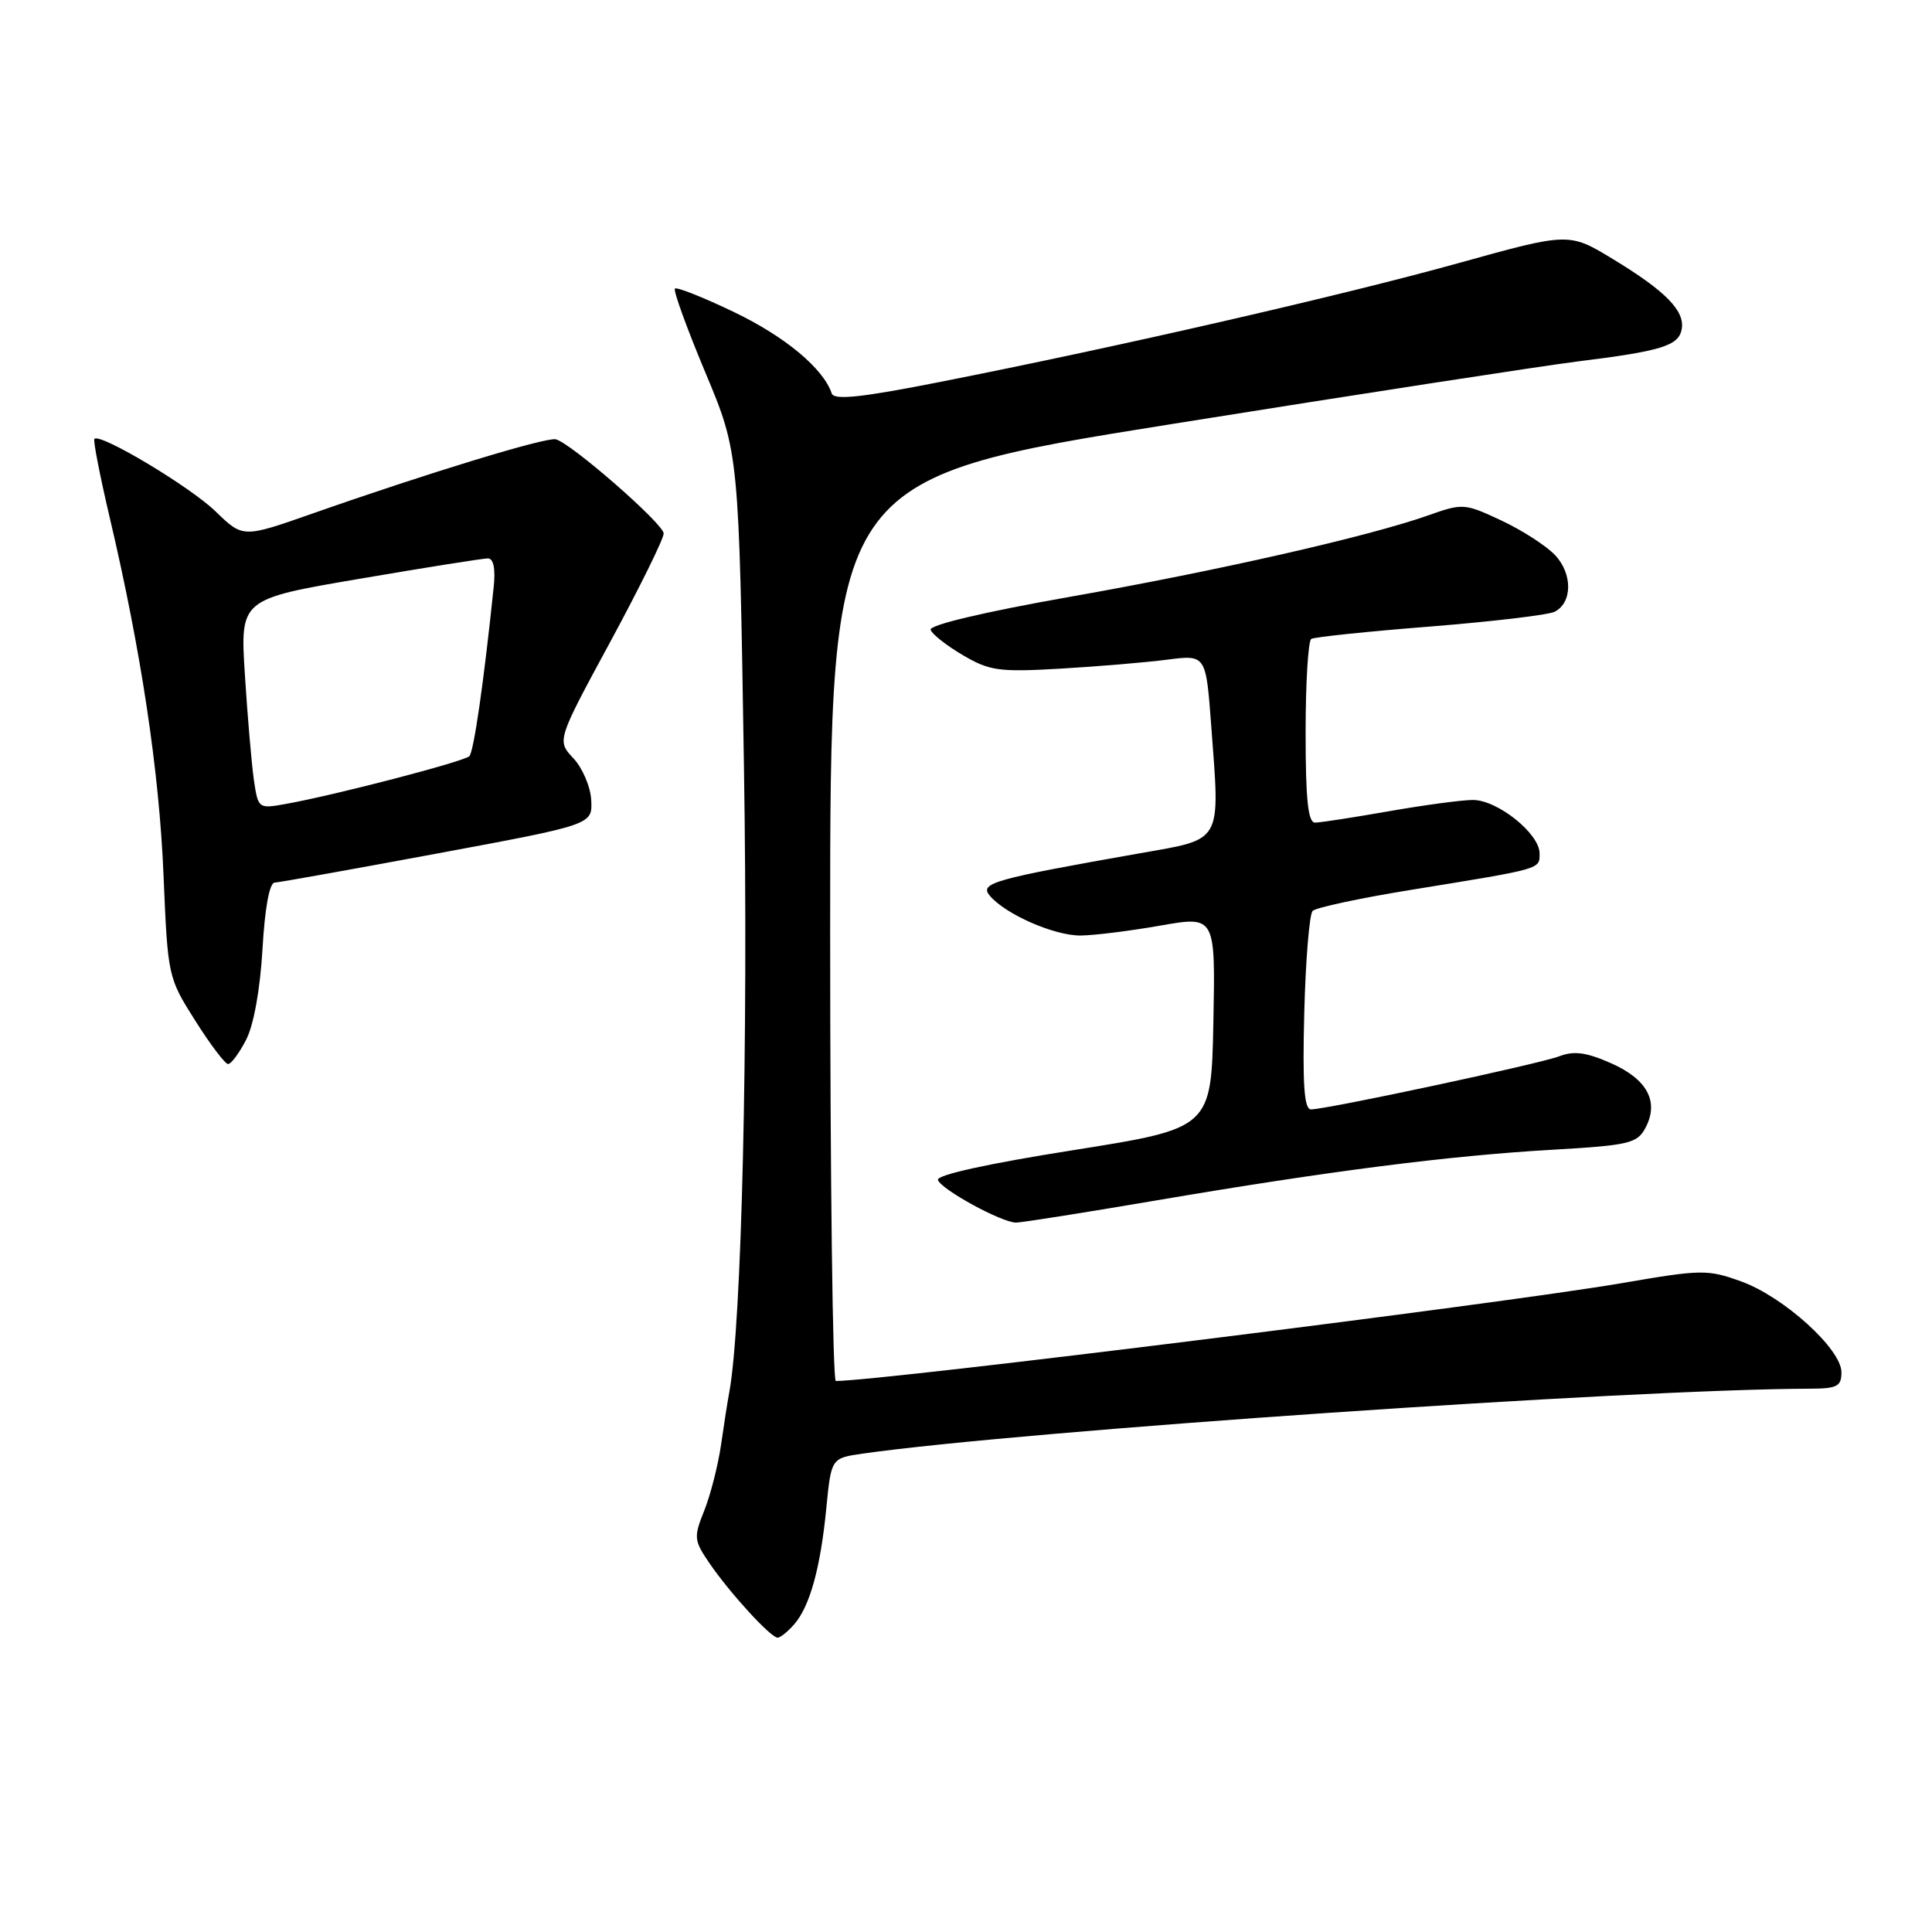 <?xml version="1.0" encoding="UTF-8" standalone="no"?>
<!DOCTYPE svg PUBLIC "-//W3C//DTD SVG 1.1//EN" "http://www.w3.org/Graphics/SVG/1.1/DTD/svg11.dtd" >
<svg xmlns="http://www.w3.org/2000/svg" xmlns:xlink="http://www.w3.org/1999/xlink" version="1.1" viewBox="0 0 256 256">
 <g >
 <path fill="currentColor"
d=" M 105.22 215.25 C 107.31 212.86 108.72 207.76 109.49 199.85 C 110.14 193.21 110.14 193.21 114.32 192.61 C 135.50 189.60 216.21 184.07 239.75 184.01 C 243.44 184.00 244.00 183.71 244.00 181.83 C 244.00 178.76 236.36 171.84 230.73 169.80 C 226.27 168.19 225.47 168.20 214.91 170.02 C 198.80 172.78 117.37 182.92 110.75 182.99 C 110.34 183.00 110.00 156.09 110.00 123.21 C 110.00 63.42 110.00 63.42 155.25 56.19 C 180.14 52.21 204.32 48.49 209.00 47.90 C 220.14 46.52 222.41 45.82 222.83 43.65 C 223.30 41.22 220.74 38.59 213.75 34.35 C 207.90 30.79 207.90 30.79 193.20 34.88 C 177.76 39.17 148.09 45.97 124.56 50.61 C 114.13 52.67 110.52 53.05 110.21 52.14 C 109.11 48.84 104.07 44.63 97.34 41.39 C 93.23 39.41 89.67 38.00 89.43 38.24 C 89.19 38.48 91.00 43.47 93.45 49.33 C 97.92 59.99 97.92 59.99 98.58 101.75 C 99.16 138.20 98.28 175.61 96.63 184.50 C 96.42 185.60 95.93 188.73 95.54 191.46 C 95.14 194.19 94.14 198.11 93.31 200.18 C 91.89 203.72 91.94 204.11 94.06 207.21 C 96.76 211.14 102.13 217.00 103.04 217.00 C 103.40 217.00 104.38 216.21 105.22 215.25 Z  M 153.22 159.06 C 176.02 155.18 192.03 153.13 205.66 152.35 C 215.85 151.76 216.92 151.51 218.02 149.47 C 219.87 146.00 218.30 143.02 213.49 140.89 C 210.19 139.43 208.57 139.21 206.59 139.97 C 203.89 140.99 175.81 147.00 173.71 147.00 C 172.81 147.00 172.58 143.72 172.82 134.25 C 173.00 127.24 173.50 121.14 173.93 120.70 C 174.36 120.26 180.28 118.99 187.10 117.89 C 204.47 115.07 204.00 115.20 204.00 113.07 C 204.00 110.46 198.43 106.00 195.17 106.00 C 193.70 106.00 188.68 106.68 184.00 107.50 C 179.32 108.32 174.94 109.00 174.25 109.00 C 173.32 109.00 173.00 105.95 173.00 97.06 C 173.00 90.49 173.34 84.91 173.75 84.66 C 174.16 84.41 181.25 83.67 189.50 83.02 C 197.75 82.36 205.18 81.48 206.00 81.06 C 208.36 79.86 208.39 76.04 206.06 73.56 C 204.90 72.33 201.70 70.26 198.94 68.97 C 194.06 66.68 193.82 66.67 189.22 68.30 C 181.31 71.09 161.36 75.63 141.67 79.10 C 130.41 81.09 123.11 82.82 123.31 83.45 C 123.50 84.03 125.42 85.54 127.58 86.81 C 131.12 88.89 132.37 89.07 140.50 88.60 C 145.45 88.31 151.82 87.78 154.65 87.41 C 159.79 86.75 159.79 86.75 160.49 96.12 C 161.67 111.90 162.11 111.11 151.00 113.07 C 131.68 116.48 129.77 117.01 131.13 118.66 C 133.19 121.14 139.72 124.00 143.21 123.96 C 145.02 123.94 149.77 123.35 153.78 122.64 C 161.05 121.37 161.05 121.37 160.78 135.43 C 160.50 149.50 160.50 149.50 142.22 152.40 C 130.90 154.19 124.06 155.69 124.28 156.35 C 124.70 157.61 132.74 162.00 134.63 162.00 C 135.35 162.00 143.72 160.68 153.22 159.06 Z  M 32.61 137.78 C 33.62 135.83 34.47 131.11 34.78 125.78 C 35.09 120.36 35.70 116.98 36.39 116.95 C 37.00 116.92 46.72 115.18 58.00 113.08 C 78.50 109.27 78.50 109.27 78.34 106.05 C 78.26 104.28 77.19 101.77 75.98 100.48 C 73.78 98.13 73.78 98.13 80.89 85.00 C 84.80 77.77 87.97 71.33 87.94 70.68 C 87.88 69.37 75.60 58.66 73.64 58.21 C 72.32 57.91 56.65 62.69 41.34 68.07 C 32.19 71.28 32.19 71.28 28.57 67.77 C 25.22 64.51 13.30 57.37 12.51 58.15 C 12.32 58.34 13.23 63.00 14.52 68.50 C 18.70 86.25 21.10 102.19 21.67 116.00 C 22.23 129.40 22.26 129.54 25.87 135.24 C 27.86 138.40 29.83 140.99 30.22 140.99 C 30.62 141.00 31.70 139.55 32.61 137.78 Z  M 33.64 103.34 C 33.34 101.23 32.80 94.97 32.45 89.44 C 31.81 79.39 31.81 79.39 47.66 76.69 C 56.37 75.20 64.02 73.99 64.65 73.99 C 65.39 74.00 65.67 75.36 65.42 77.75 C 64.10 90.46 62.78 99.59 62.19 100.20 C 61.48 100.91 44.37 105.37 37.85 106.53 C 34.24 107.18 34.20 107.15 33.64 103.34 Z "/>
</g>
</svg>